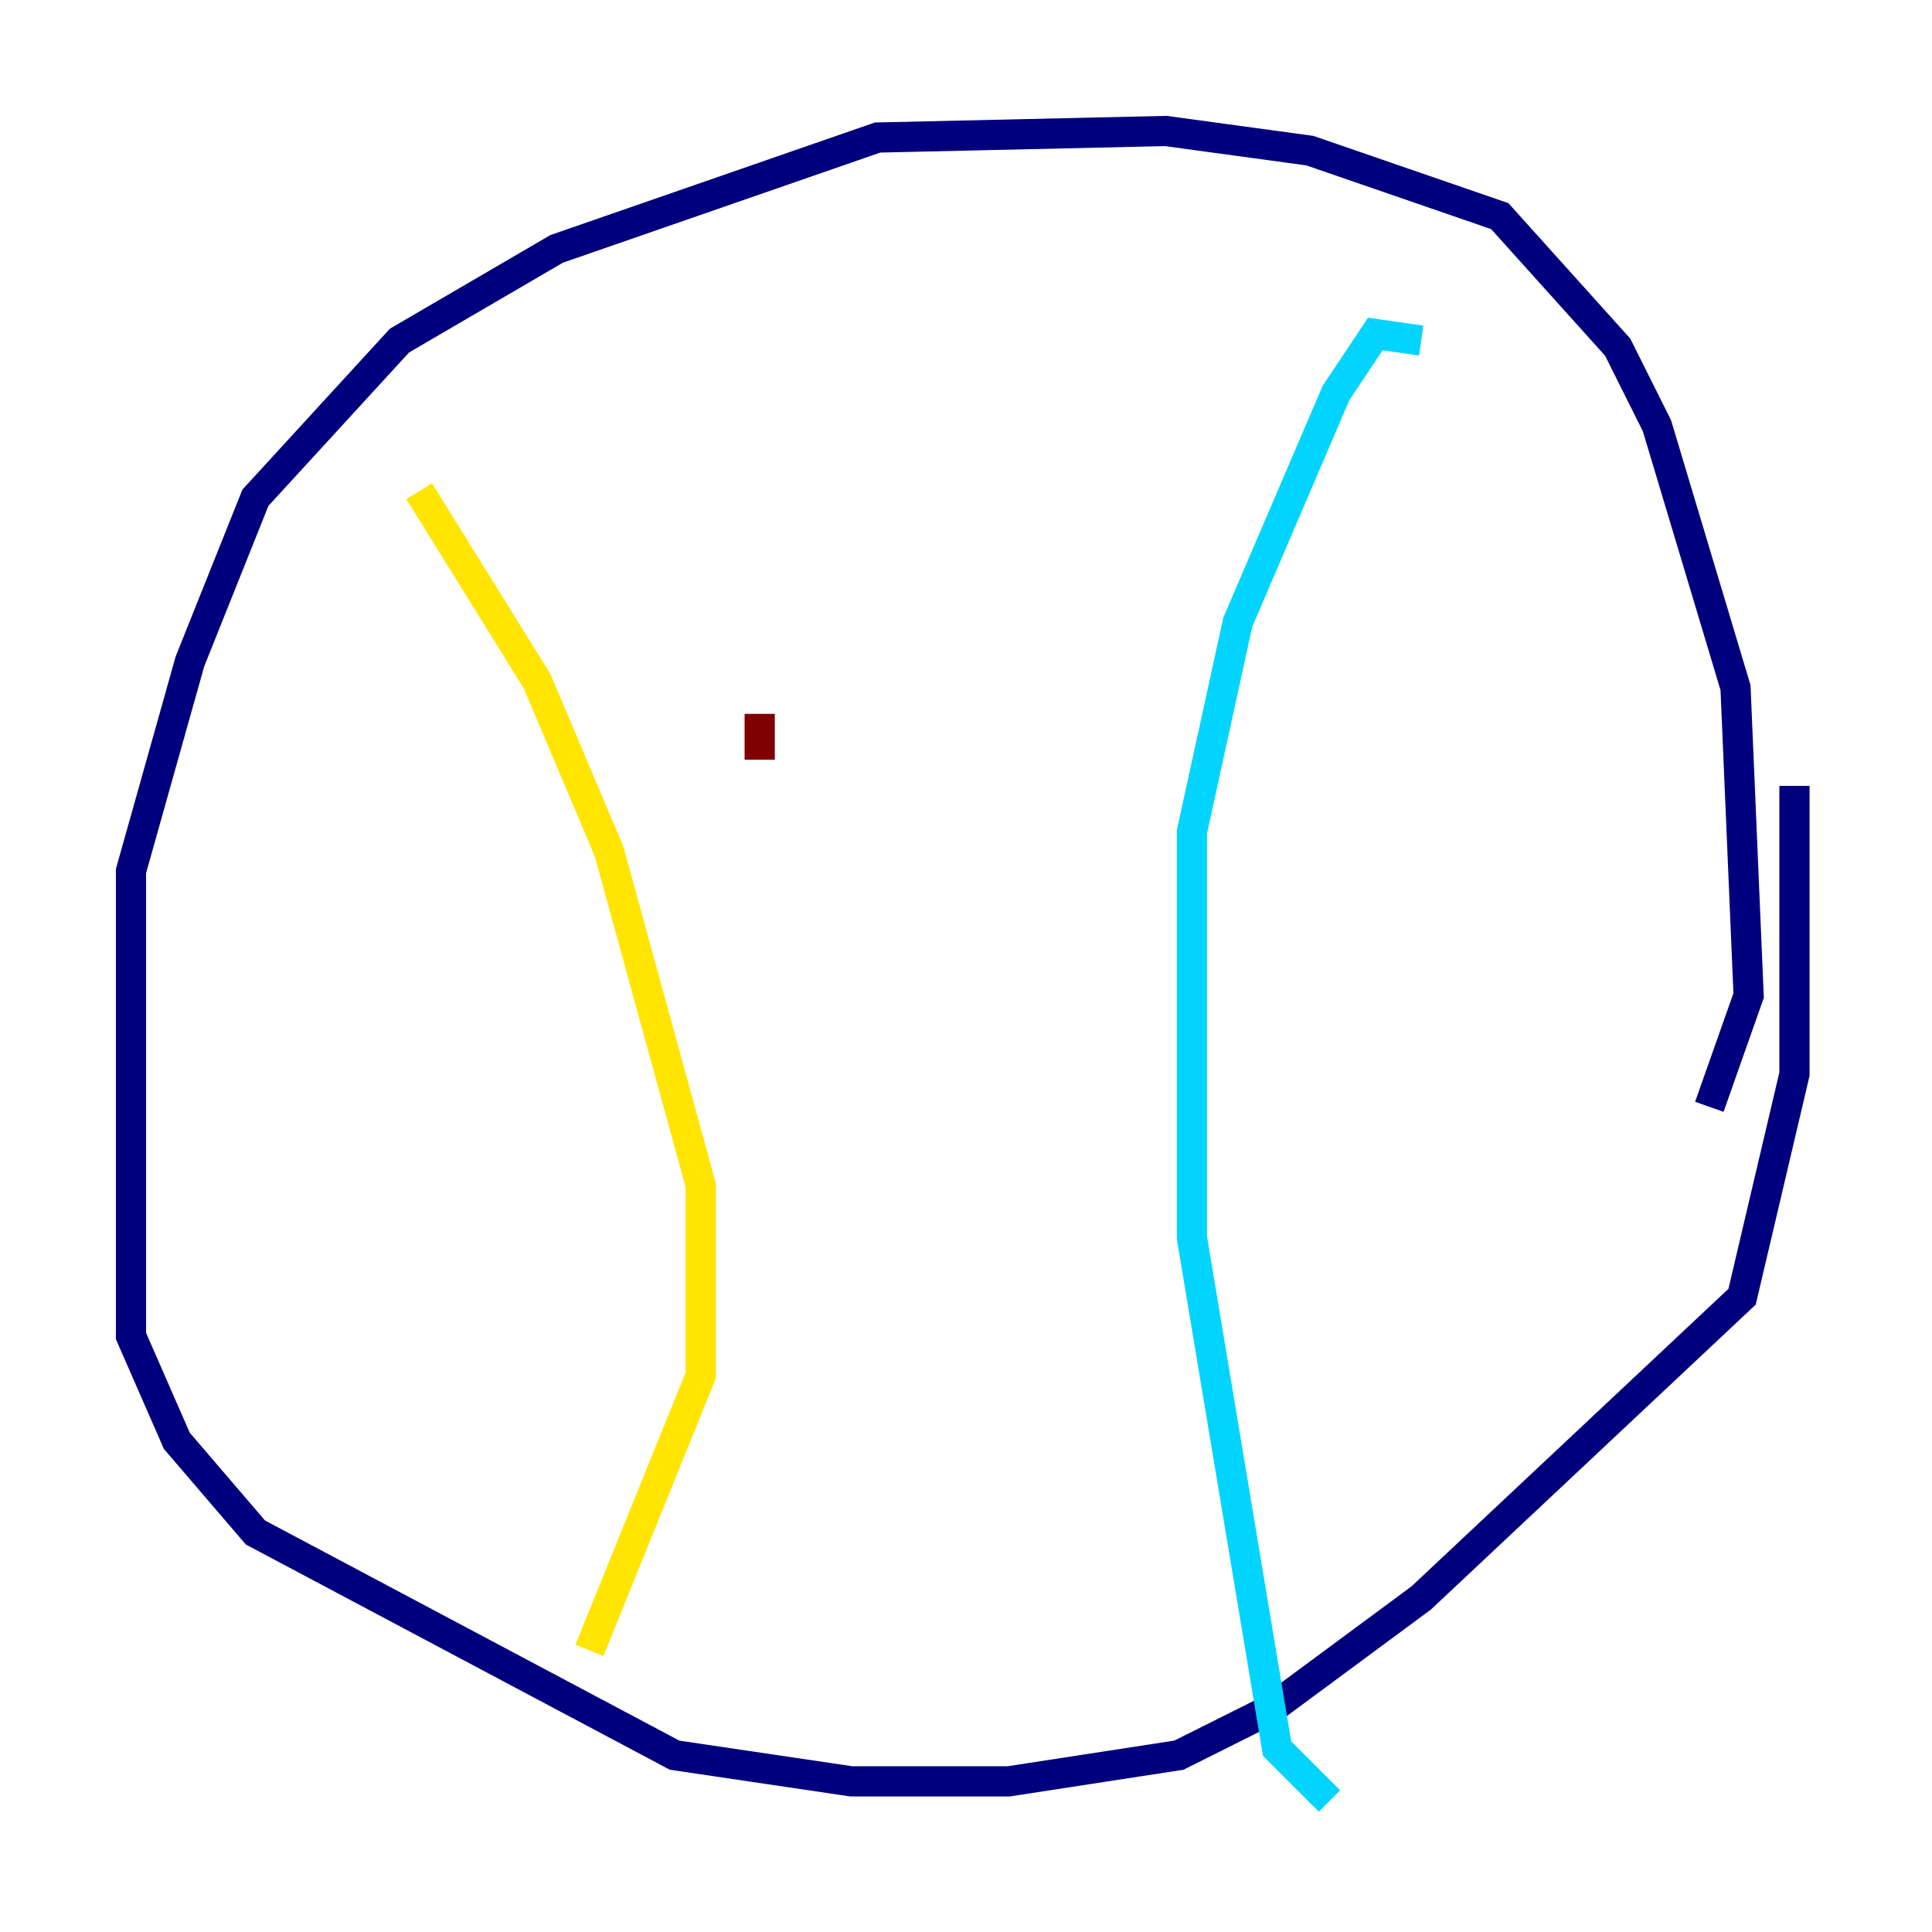 <?xml version="1.0" encoding="utf-8" ?>
<svg baseProfile="tiny" height="128" version="1.2" viewBox="0,0,128,128" width="128" xmlns="http://www.w3.org/2000/svg" xmlns:ev="http://www.w3.org/2001/xml-events" xmlns:xlink="http://www.w3.org/1999/xlink"><defs /><polyline fill="none" points="113.248,73.329 115.851,65.953 114.983,45.559 109.776,28.203 107.173,22.997 99.363,14.319 86.78,9.98 77.234,8.678 58.142,9.112 36.881,16.488 26.468,22.563 16.922,32.976 12.583,43.824 8.678,57.709 8.678,88.515 11.715,95.458 16.922,101.532 44.691,116.285 56.407,118.02 66.82,118.02 78.102,116.285 84.176,113.248 94.156,105.871 115.417,85.912 118.888,71.159 118.888,52.068" stroke="#00007f" stroke-width="2" /><polyline fill="none" points="94.156,22.563 91.119,22.129 88.515,26.034 82.007,41.22 78.969,55.105 78.969,82.007 84.61,115.851 88.081,119.322" stroke="#00d4ff" stroke-width="2" /><polyline fill="none" points="27.77,32.542 35.58,45.125 40.352,56.407 46.427,78.536 46.427,91.119 39.051,109.342" stroke="#ffe500" stroke-width="2" /><polyline fill="none" points="50.332,47.295 50.332,50.332" stroke="#7f0000" stroke-width="2" /></svg>